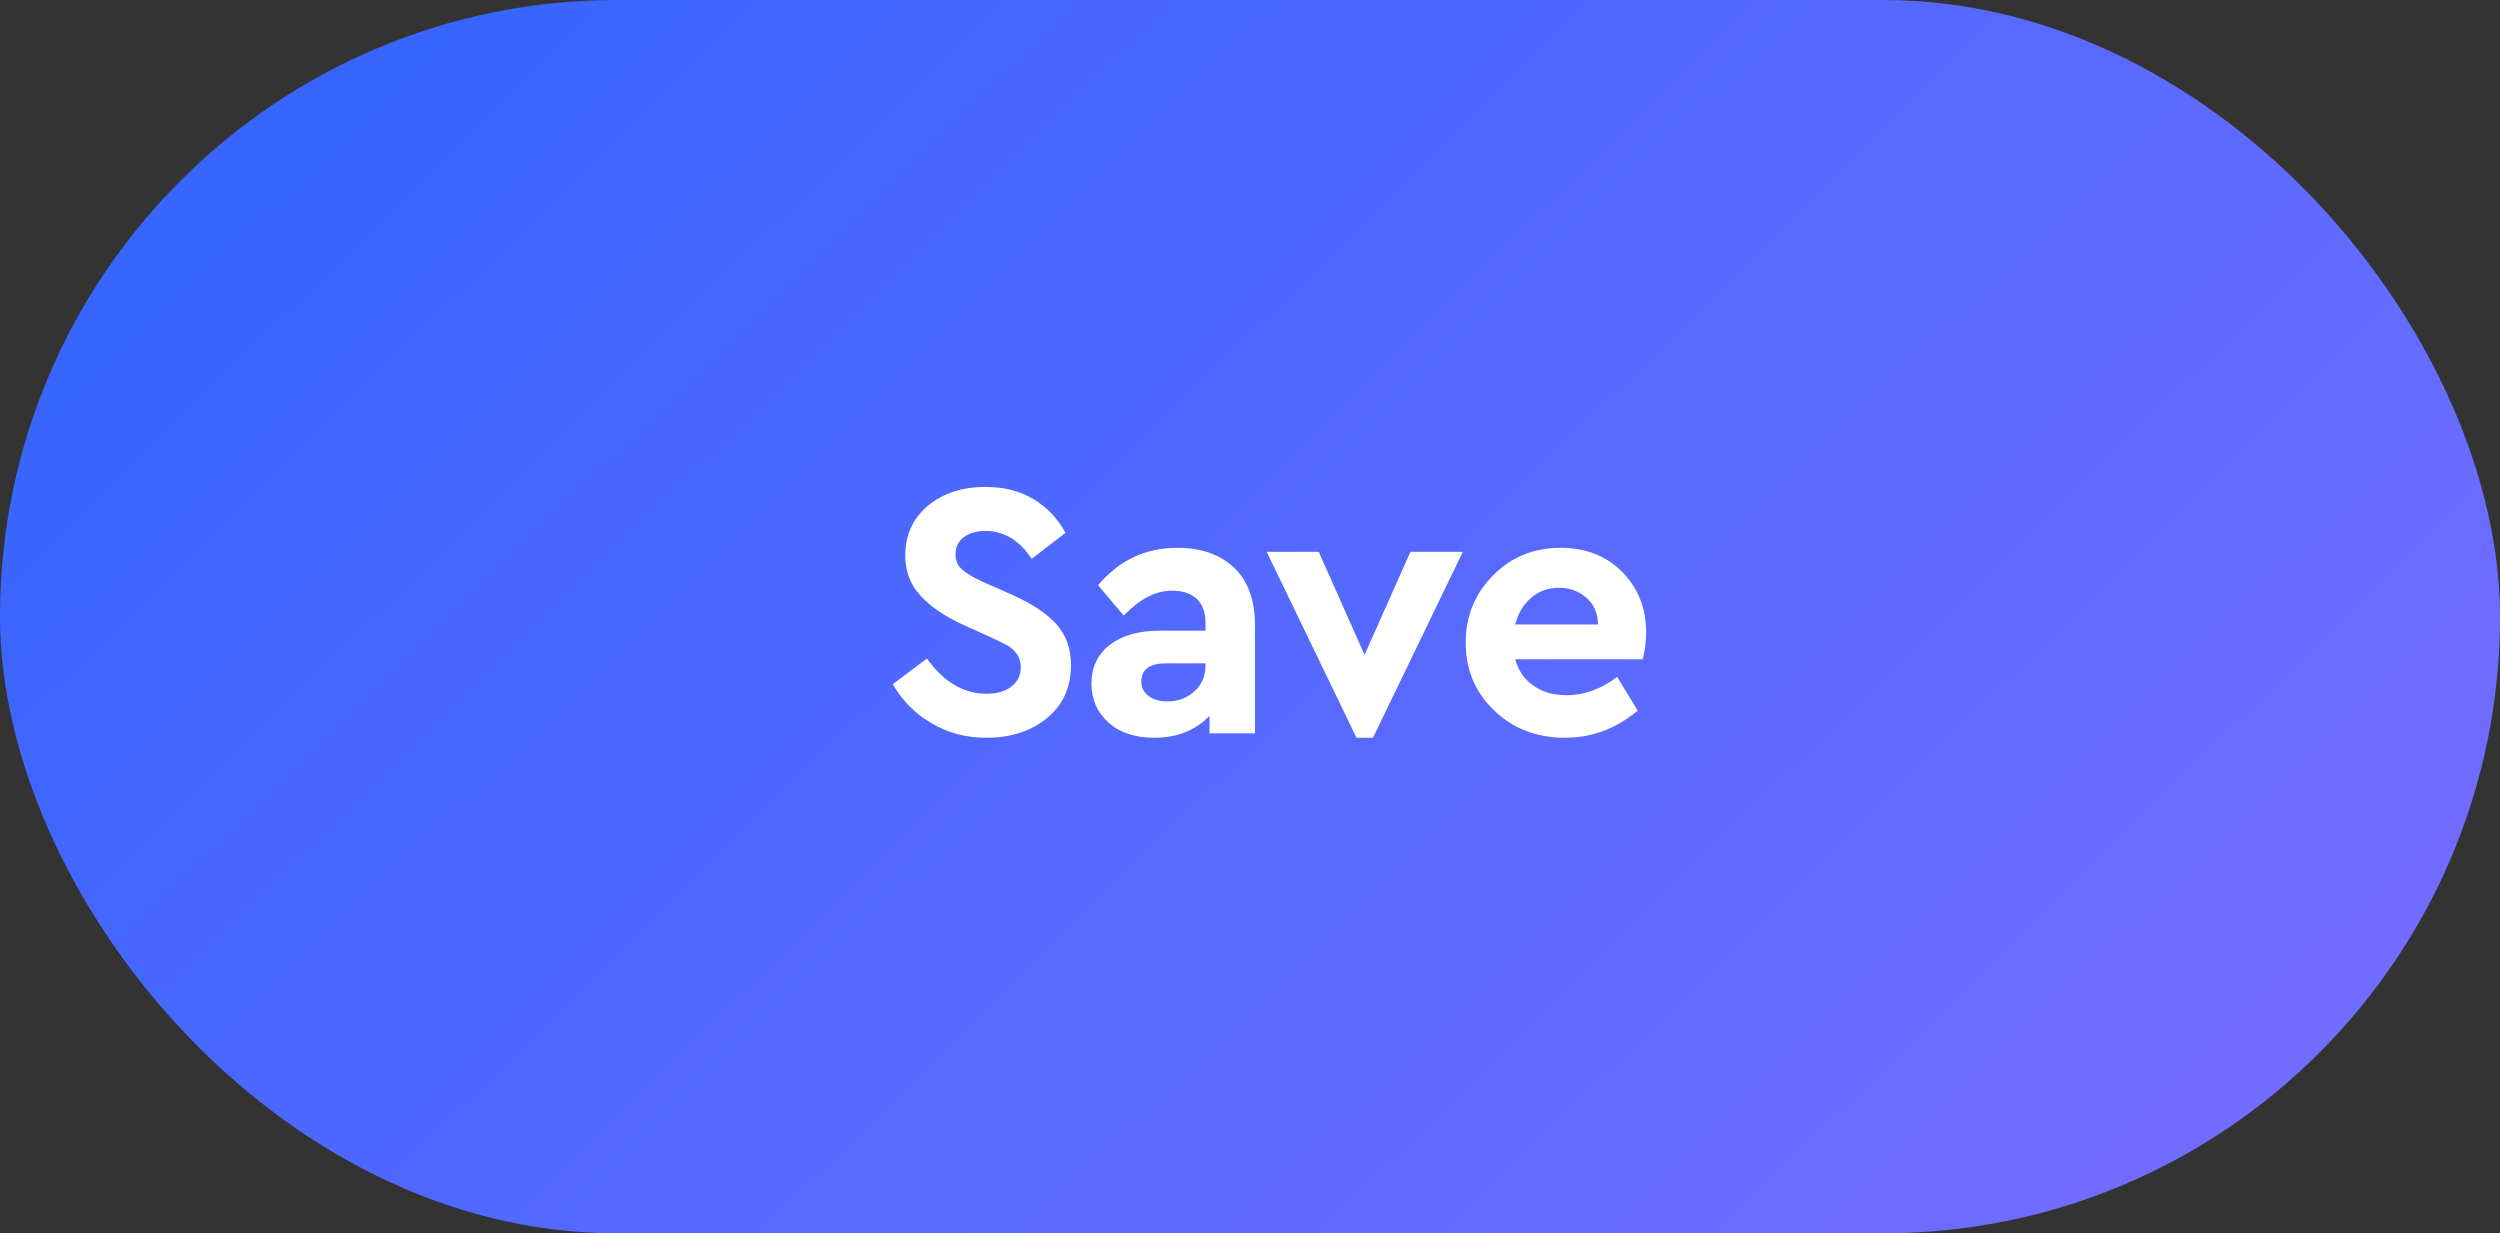 <?xml version="1.0" encoding="UTF-8"?>
<svg width="75px" height="37px" viewBox="0 0 75 37" version="1.1" xmlns="http://www.w3.org/2000/svg" xmlns:xlink="http://www.w3.org/1999/xlink">
    <rect x="0" y="0" width="75" height="37" fill="#333333" stroke="none"/>
    <!-- Generator: Sketch 41.2 (35397) - http://www.bohemiancoding.com/sketch -->
    <title>button_save</title>
    <desc>Created with Sketch.</desc>
    <defs>
        <linearGradient x1="0%" y1="33.636%" x2="100%" y2="83.694%" id="linearGradient-1">
            <stop stop-color="#3865FF" offset="0%"></stop>
            <stop stop-color="#746DFF" offset="100%"></stop>
        </linearGradient>
    </defs>
    <g id="Page-1" stroke="none" stroke-width="1" fill="none" fill-rule="evenodd">
        <g id="button_save">
            <rect id="Rectangle-2" fill="url(#linearGradient-1)" x="0" y="0" width="75" height="37" rx="18.5"></rect>
            <path d="M29.567,14.608 C30.125,14.608 30.609,14.733 31.019,14.982 C31.423,15.231 31.738,15.565 31.965,15.983 L30.953,16.764 C30.579,16.207 30.117,15.928 29.567,15.928 C29.311,15.928 29.098,15.987 28.929,16.104 C28.753,16.229 28.665,16.405 28.665,16.632 C28.665,16.823 28.731,16.973 28.863,17.083 C28.988,17.2 29.204,17.329 29.512,17.468 L30.337,17.831 C30.946,18.102 31.397,18.399 31.69,18.722 C31.984,19.052 32.13,19.463 32.13,19.954 C32.13,20.614 31.892,21.142 31.415,21.538 C30.939,21.934 30.33,22.132 29.589,22.132 C28.973,22.132 28.423,21.985 27.939,21.692 C27.448,21.406 27.063,21.017 26.784,20.526 L27.807,19.756 C28.313,20.46 28.907,20.812 29.589,20.812 C29.912,20.812 30.165,20.739 30.348,20.592 C30.532,20.453 30.623,20.258 30.623,20.009 C30.623,19.862 30.583,19.73 30.502,19.613 C30.414,19.503 30.319,19.419 30.216,19.36 C30.106,19.301 29.934,19.217 29.699,19.107 L28.918,18.755 C28.354,18.498 27.921,18.205 27.62,17.875 C27.312,17.545 27.158,17.142 27.158,16.665 C27.158,16.049 27.386,15.55 27.84,15.169 C28.295,14.795 28.871,14.608 29.567,14.608 Z M35.318,16.434 C36.03,16.434 36.598,16.632 37.023,17.028 C37.441,17.431 37.65,18.011 37.65,18.766 L37.65,22 L36.286,22 L36.286,21.472 C35.868,21.912 35.315,22.132 34.625,22.132 C34.046,22.132 33.588,21.978 33.25,21.67 C32.913,21.369 32.744,20.981 32.744,20.504 C32.744,20.013 32.931,19.624 33.305,19.338 C33.672,19.059 34.171,18.92 34.801,18.92 L36.165,18.92 L36.165,18.678 C36.165,18.377 36.081,18.143 35.912,17.974 C35.736,17.805 35.483,17.721 35.153,17.721 C34.669,17.721 34.189,17.97 33.712,18.469 L32.942,17.556 C33.573,16.808 34.365,16.434 35.318,16.434 Z M35.021,21.043 C35.344,21.043 35.615,20.94 35.835,20.735 C36.055,20.537 36.165,20.28 36.165,19.965 L36.165,19.899 L34.999,19.899 C34.493,19.899 34.24,20.082 34.24,20.449 C34.24,20.632 34.314,20.775 34.46,20.878 C34.6,20.988 34.787,21.043 35.021,21.043 Z M43.885,16.555 L41.19,22.132 L40.695,22.132 L38,16.555 L39.562,16.555 L40.937,19.646 L42.312,16.555 L43.885,16.555 Z M49.383,18.964 C49.383,19.228 49.35,19.499 49.284,19.778 L45.456,19.778 C45.551,20.123 45.734,20.387 46.006,20.57 C46.27,20.761 46.6,20.856 46.996,20.856 C47.531,20.856 48.037,20.673 48.514,20.306 L49.13,21.318 C48.484,21.861 47.758,22.132 46.952,22.132 C46.094,22.132 45.382,21.857 44.818,21.307 C44.253,20.764 43.971,20.09 43.971,19.283 C43.971,18.484 44.246,17.809 44.796,17.259 C45.338,16.709 46.013,16.434 46.82,16.434 C47.575,16.434 48.191,16.676 48.668,17.16 C49.144,17.644 49.383,18.245 49.383,18.964 Z M46.765,17.633 C46.449,17.633 46.174,17.732 45.94,17.93 C45.705,18.128 45.544,18.396 45.456,18.733 L47.942,18.733 C47.934,18.396 47.817,18.128 47.59,17.93 C47.362,17.732 47.087,17.633 46.765,17.633 Z" id="Save" fill="#FFFFFF"></path>
        </g>
    </g>
</svg>